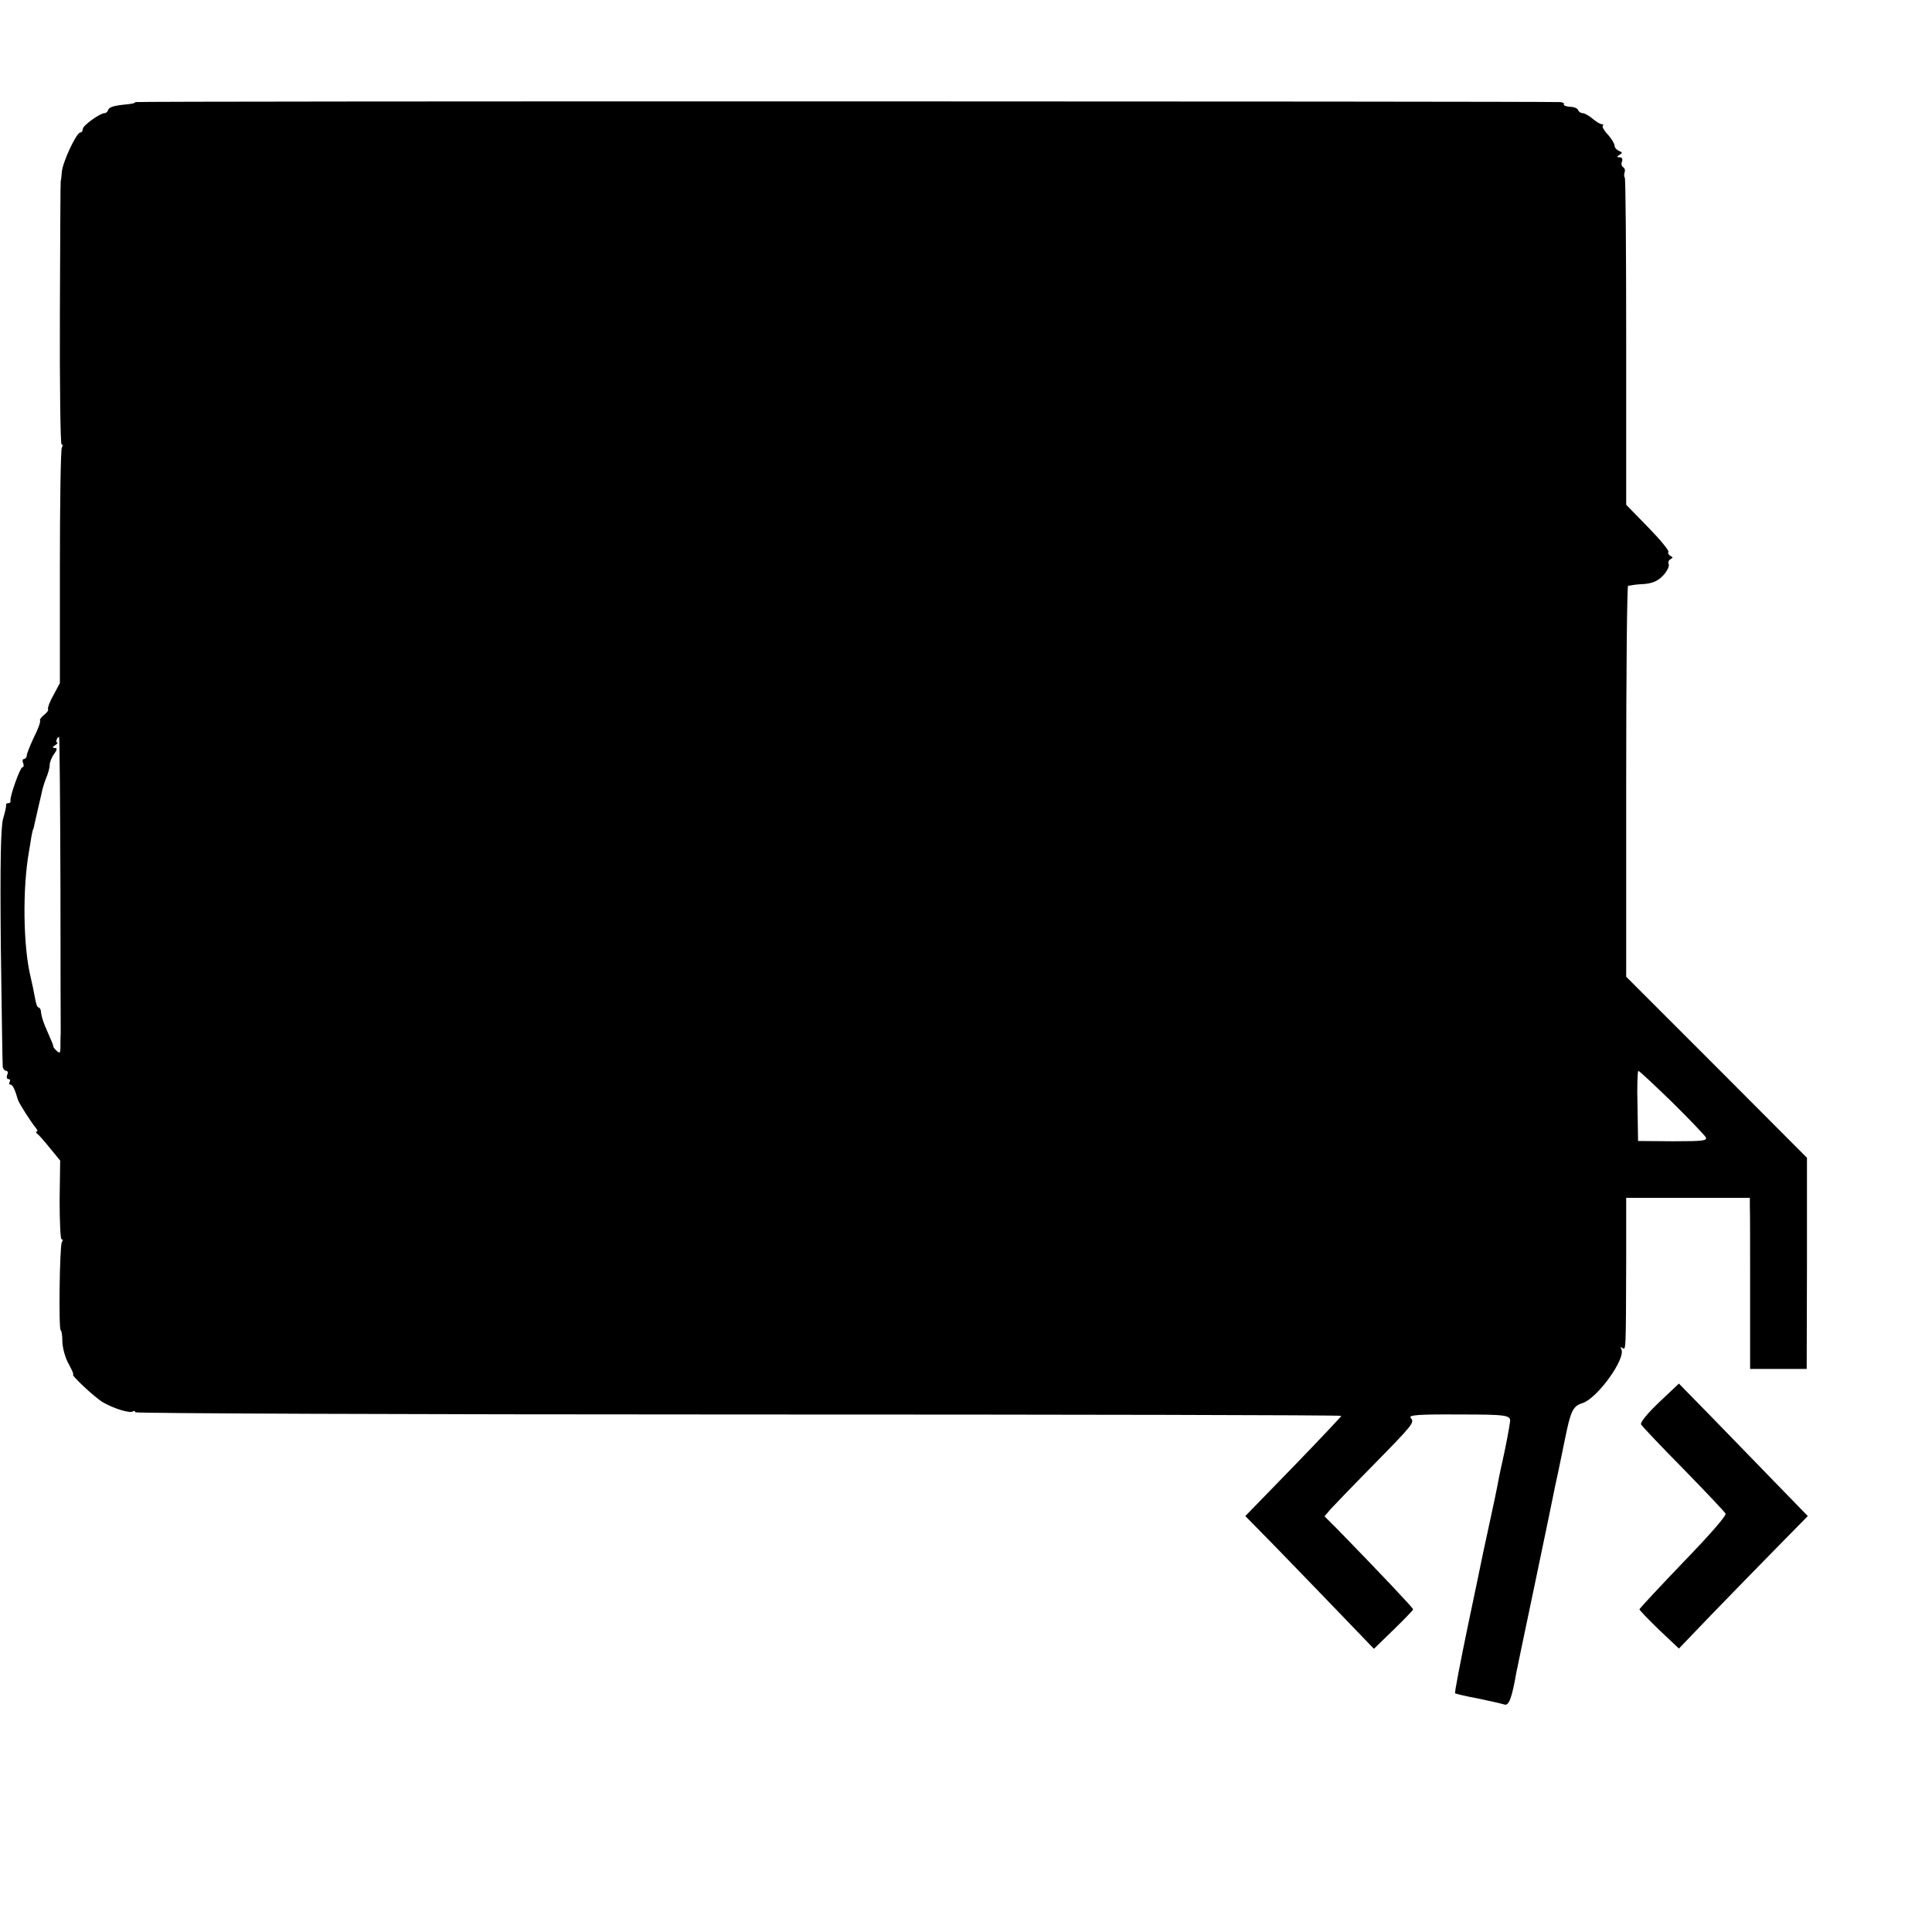<?xml version="1.0" standalone="no"?>
<!DOCTYPE svg PUBLIC "-//W3C//DTD SVG 20010904//EN"
 "http://www.w3.org/TR/2001/REC-SVG-20010904/DTD/svg10.dtd">
<svg version="1.0" xmlns="http://www.w3.org/2000/svg"
 width="700pt" height="700pt" viewBox="0 0 700 700"
 preserveAspectRatio="xMidYMid meet">
<g transform="translate(0,700) scale(0.1,-0.1)"
fill="#000000" stroke="none">
<path d="M490 6630 c0 -3 -10 -6 -22 -7 -52 -5 -72 -10 -76 -21 -2 -7 -8 -12
-13 -12 -17 0 -79 -45 -79 -57 0 -7 -4 -13 -9 -13 -14 0 -64 -107 -67 -143 -1
-17 -3 -32 -4 -32 -1 0 -2 -215 -3 -478 -1 -262 2 -477 6 -477 5 0 5 -5 1 -12
-4 -6 -7 -201 -7 -432 l0 -421 -23 -43 c-14 -24 -22 -47 -20 -51 3 -4 -4 -13
-14 -21 -10 -8 -17 -17 -15 -20 3 -4 -7 -32 -22 -61 -14 -30 -26 -60 -26 -66
0 -7 -5 -13 -10 -13 -5 0 -7 -7 -3 -15 3 -8 2 -15 -3 -15 -8 0 -47 -109 -43
-122 1 -5 -2 -8 -8 -8 -6 0 -9 -3 -8 -7 1 -5 -4 -27 -11 -50 -8 -31 -11 -154
-8 -465 3 -233 6 -429 7 -435 2 -7 8 -13 13 -13 5 0 7 -7 3 -15 -3 -8 -1 -15
5 -15 6 0 7 -4 4 -10 -3 -5 -2 -10 3 -10 8 0 16 -17 27 -55 3 -11 48 -82 65
-102 6 -7 7 -13 3 -13 -4 0 -3 -4 2 -8 6 -4 26 -27 46 -52 l37 -45 -2 -143 c0
-78 3 -142 7 -142 5 0 5 -5 1 -11 -8 -13 -12 -319 -4 -319 3 0 6 -19 6 -43 1
-23 11 -59 23 -79 11 -21 19 -38 16 -38 -11 0 83 -88 110 -102 41 -23 95 -39
106 -32 5 3 9 2 9 -3 0 -4 983 -8 2185 -8 1202 0 2185 -2 2185 -5 -1 -3 -79
-86 -174 -184 l-174 -179 107 -109 c58 -60 163 -168 233 -241 l126 -131 71 69
c39 38 71 71 71 74 0 5 -120 132 -271 287 l-50 50 21 25 c12 13 81 85 154 159
148 151 152 156 137 173 -8 10 29 13 175 12 172 0 189 -2 185 -27 -3 -23 -13
-78 -27 -141 -9 -39 -17 -81 -19 -92 -2 -11 -13 -64 -25 -119 -12 -54 -23
-108 -26 -120 -2 -11 -27 -131 -55 -264 -28 -134 -49 -245 -47 -247 2 -2 39
-11 83 -19 44 -9 87 -19 96 -22 16 -5 27 24 43 116 3 14 34 165 70 335 36 171
67 322 70 338 3 15 8 38 11 51 3 13 14 68 25 121 21 104 29 120 63 131 55 17
160 164 141 196 -4 7 -3 8 4 4 13 -8 13 -20 14 317 l0 227 224 0 224 0 0 -27
c1 -16 1 -155 1 -310 l0 -283 103 0 102 0 1 382 0 383 -327 328 -328 328 0
709 c0 390 3 709 7 708 3 0 8 0 11 1 3 1 24 4 48 5 31 3 49 11 68 31 14 15 23
33 20 41 -3 7 0 15 7 18 9 5 9 7 -1 12 -6 3 -10 10 -7 14 3 5 -30 45 -74 90
l-79 81 0 590 c0 324 -2 592 -5 595 -3 3 -3 12 -1 19 3 7 1 16 -5 19 -6 4 -8
13 -4 21 3 9 -1 15 -8 15 -12 0 -12 2 -1 9 11 7 11 9 -2 14 -9 4 -16 12 -16
19 0 7 -11 25 -24 40 -14 14 -22 29 -19 32 4 3 2 6 -4 6 -5 0 -20 9 -33 20
-13 11 -29 20 -36 20 -7 0 -14 5 -16 11 -2 6 -15 12 -30 12 -14 1 -24 5 -22 9
3 4 -4 7 -13 8 -84 3 -5163 4 -5163 0z m-271 -2827 c0 -291 1 -537 1 -548 -1
-11 -1 -32 -1 -48 0 -22 -2 -25 -13 -15 -8 7 -14 15 -13 18 0 3 -8 23 -18 45
-19 42 -25 62 -27 83 -1 6 -5 12 -9 12 -4 0 -9 15 -12 33 -3 17 -10 52 -16 77
-27 110 -30 320 -6 455 3 17 7 41 9 55 3 14 5 25 6 25 1 0 3 8 5 19 2 10 9 40
15 66 6 26 13 54 14 61 2 8 8 27 14 42 7 16 12 36 12 45 0 10 7 28 16 40 12
17 12 22 2 22 -9 0 -9 3 2 10 8 5 11 10 7 10 -7 0 0 20 7 20 2 0 4 -237 5
-527z m5838 -795 c63 -62 118 -120 123 -128 7 -13 -8 -15 -118 -15 l-127 1 -2
127 c-2 70 0 127 3 127 4 0 58 -51 121 -112z"/>
<path d="M6011 1919 c-42 -40 -69 -73 -65 -80 3 -6 72 -79 153 -161 80 -82
149 -155 153 -162 4 -7 -58 -78 -153 -176 -87 -91 -159 -168 -159 -171 0 -3
32 -36 71 -74 l72 -68 119 124 c66 68 171 176 234 240 l114 116 -103 106 c-56
58 -161 166 -233 240 l-131 134 -72 -68z"/>
</g>
</svg>
